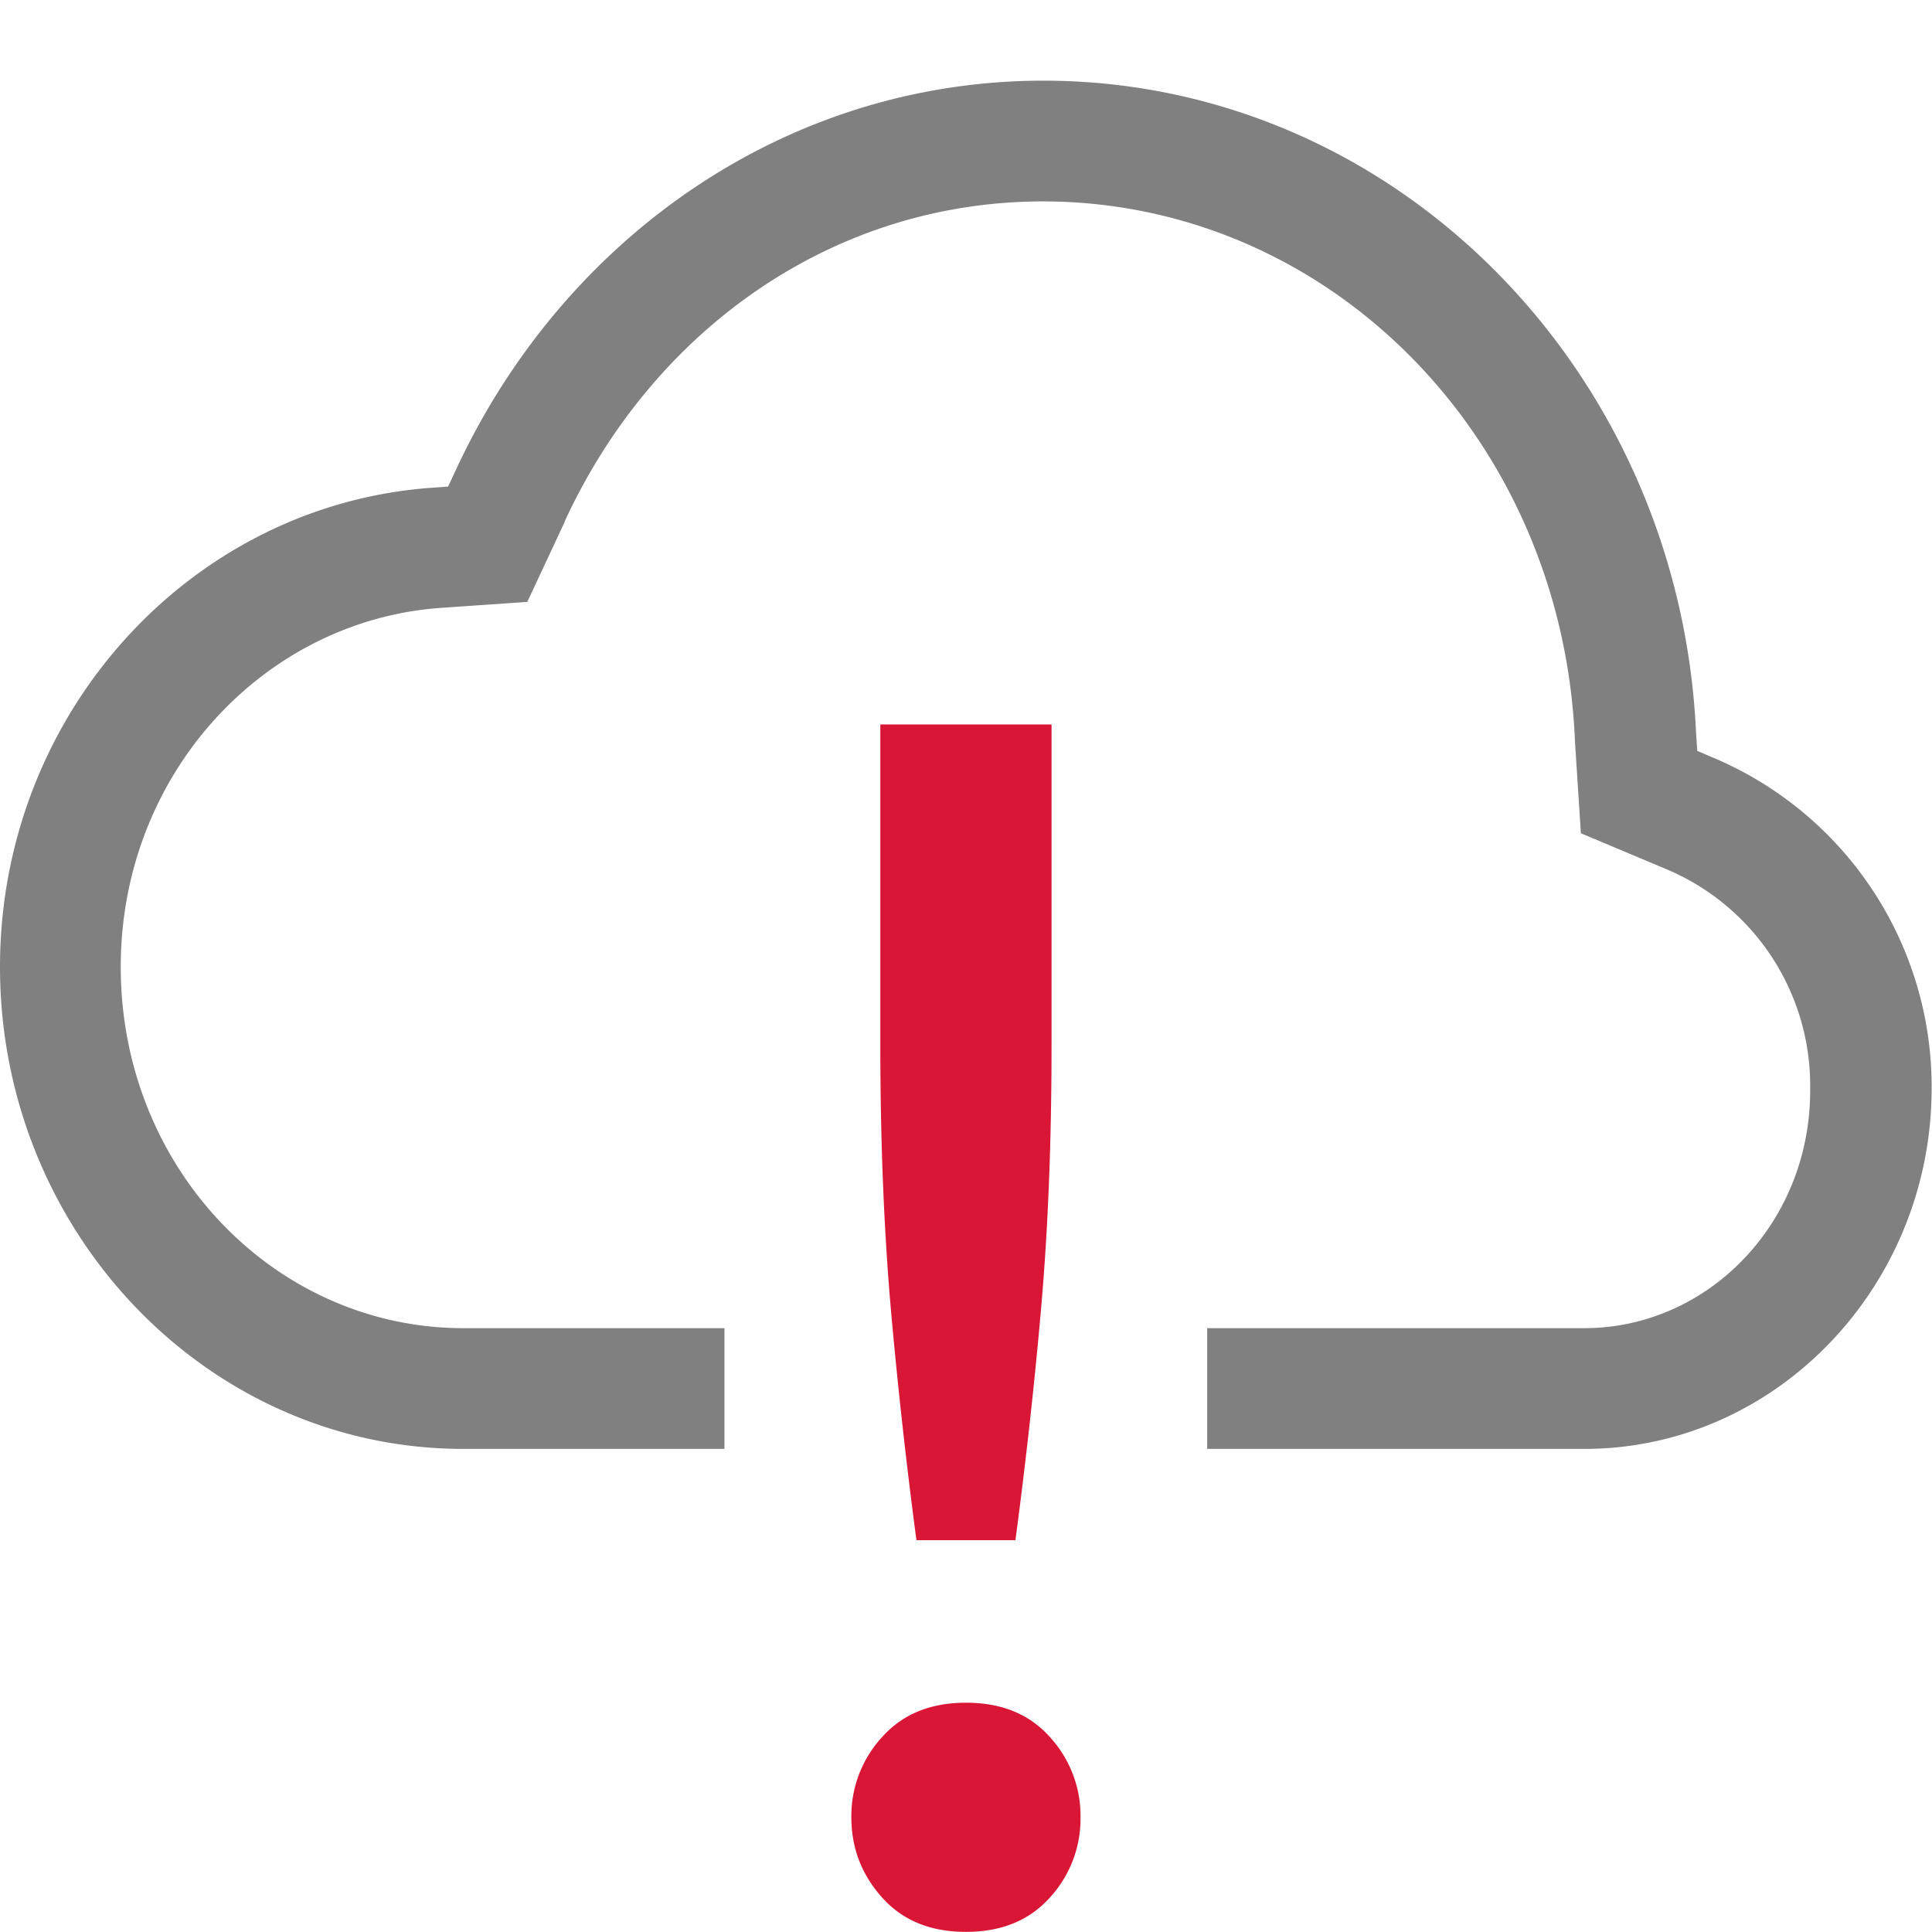 <svg height="16" width="16.001" xmlns="http://www.w3.org/2000/svg">
    <path color="#000" d="M8.64.668C6.482.67 4.648 1.999 3.772 3.9l-.061.13-.139.01C1.578 4.184 0 5.91 0 8.008 0 10.201 1.716 12 3.838 12H6v-1H3.838C2.281 11 1 9.679 1 8.008c0-1.597 1.184-2.866 2.644-2.973l.723-.05.31-.663v-.004c.729-1.58 2.213-2.649 3.961-2.65 2.368.002 4.292 1.952 4.405 4.447v.01l.05.776.704.296a1.944 1.944 0 011.195 1.815c.01 1.114-.846 1.988-1.871 1.988H9.998v1h3.123c1.591 0 2.877-1.35 2.877-2.988a2.958 2.958 0 00-1.805-2.735l-.136-.058-.01-.149C13.911 3.077 11.56.67 8.642.668z" fill="gray" font-family="sans-serif" font-weight="400" overflow="visible" style="line-height:normal;-inkscape-font-specification:sans-serif;text-indent:0;text-align:start;text-decoration-line:none;text-transform:none;marker:none"/>
    <path class="error" color="#000" d="M7.291 6v2.662c0 .793.03 1.517.086 2.168.057.642.128 1.284.213 1.926h.82c.085-.642.157-1.284.213-1.926.057-.651.086-1.375.086-2.168V6zm.71 8.102c-.294 0-.524.094-.694.283a.965.965 0 00-.256.666c0 .255.086.477.256.666.17.189.4.283.693.283.293 0 .524-.094.694-.283a.965.965 0 00.255-.666.965.965 0 00-.255-.666c-.17-.19-.401-.283-.694-.283z" fill="#da1636" font-family="sans-serif" font-weight="400" overflow="visible" style="line-height:normal;font-variant-ligatures:none;font-variant-position:normal;font-variant-caps:normal;font-variant-numeric:normal;font-variant-alternates:normal;font-feature-settings:normal;text-indent:0;text-align:start;text-decoration-line:none;text-decoration-style:solid;text-decoration-color:#000;text-transform:none;shape-padding:0;isolation:auto;mix-blend-mode:normal;marker:none"/>
</svg>
